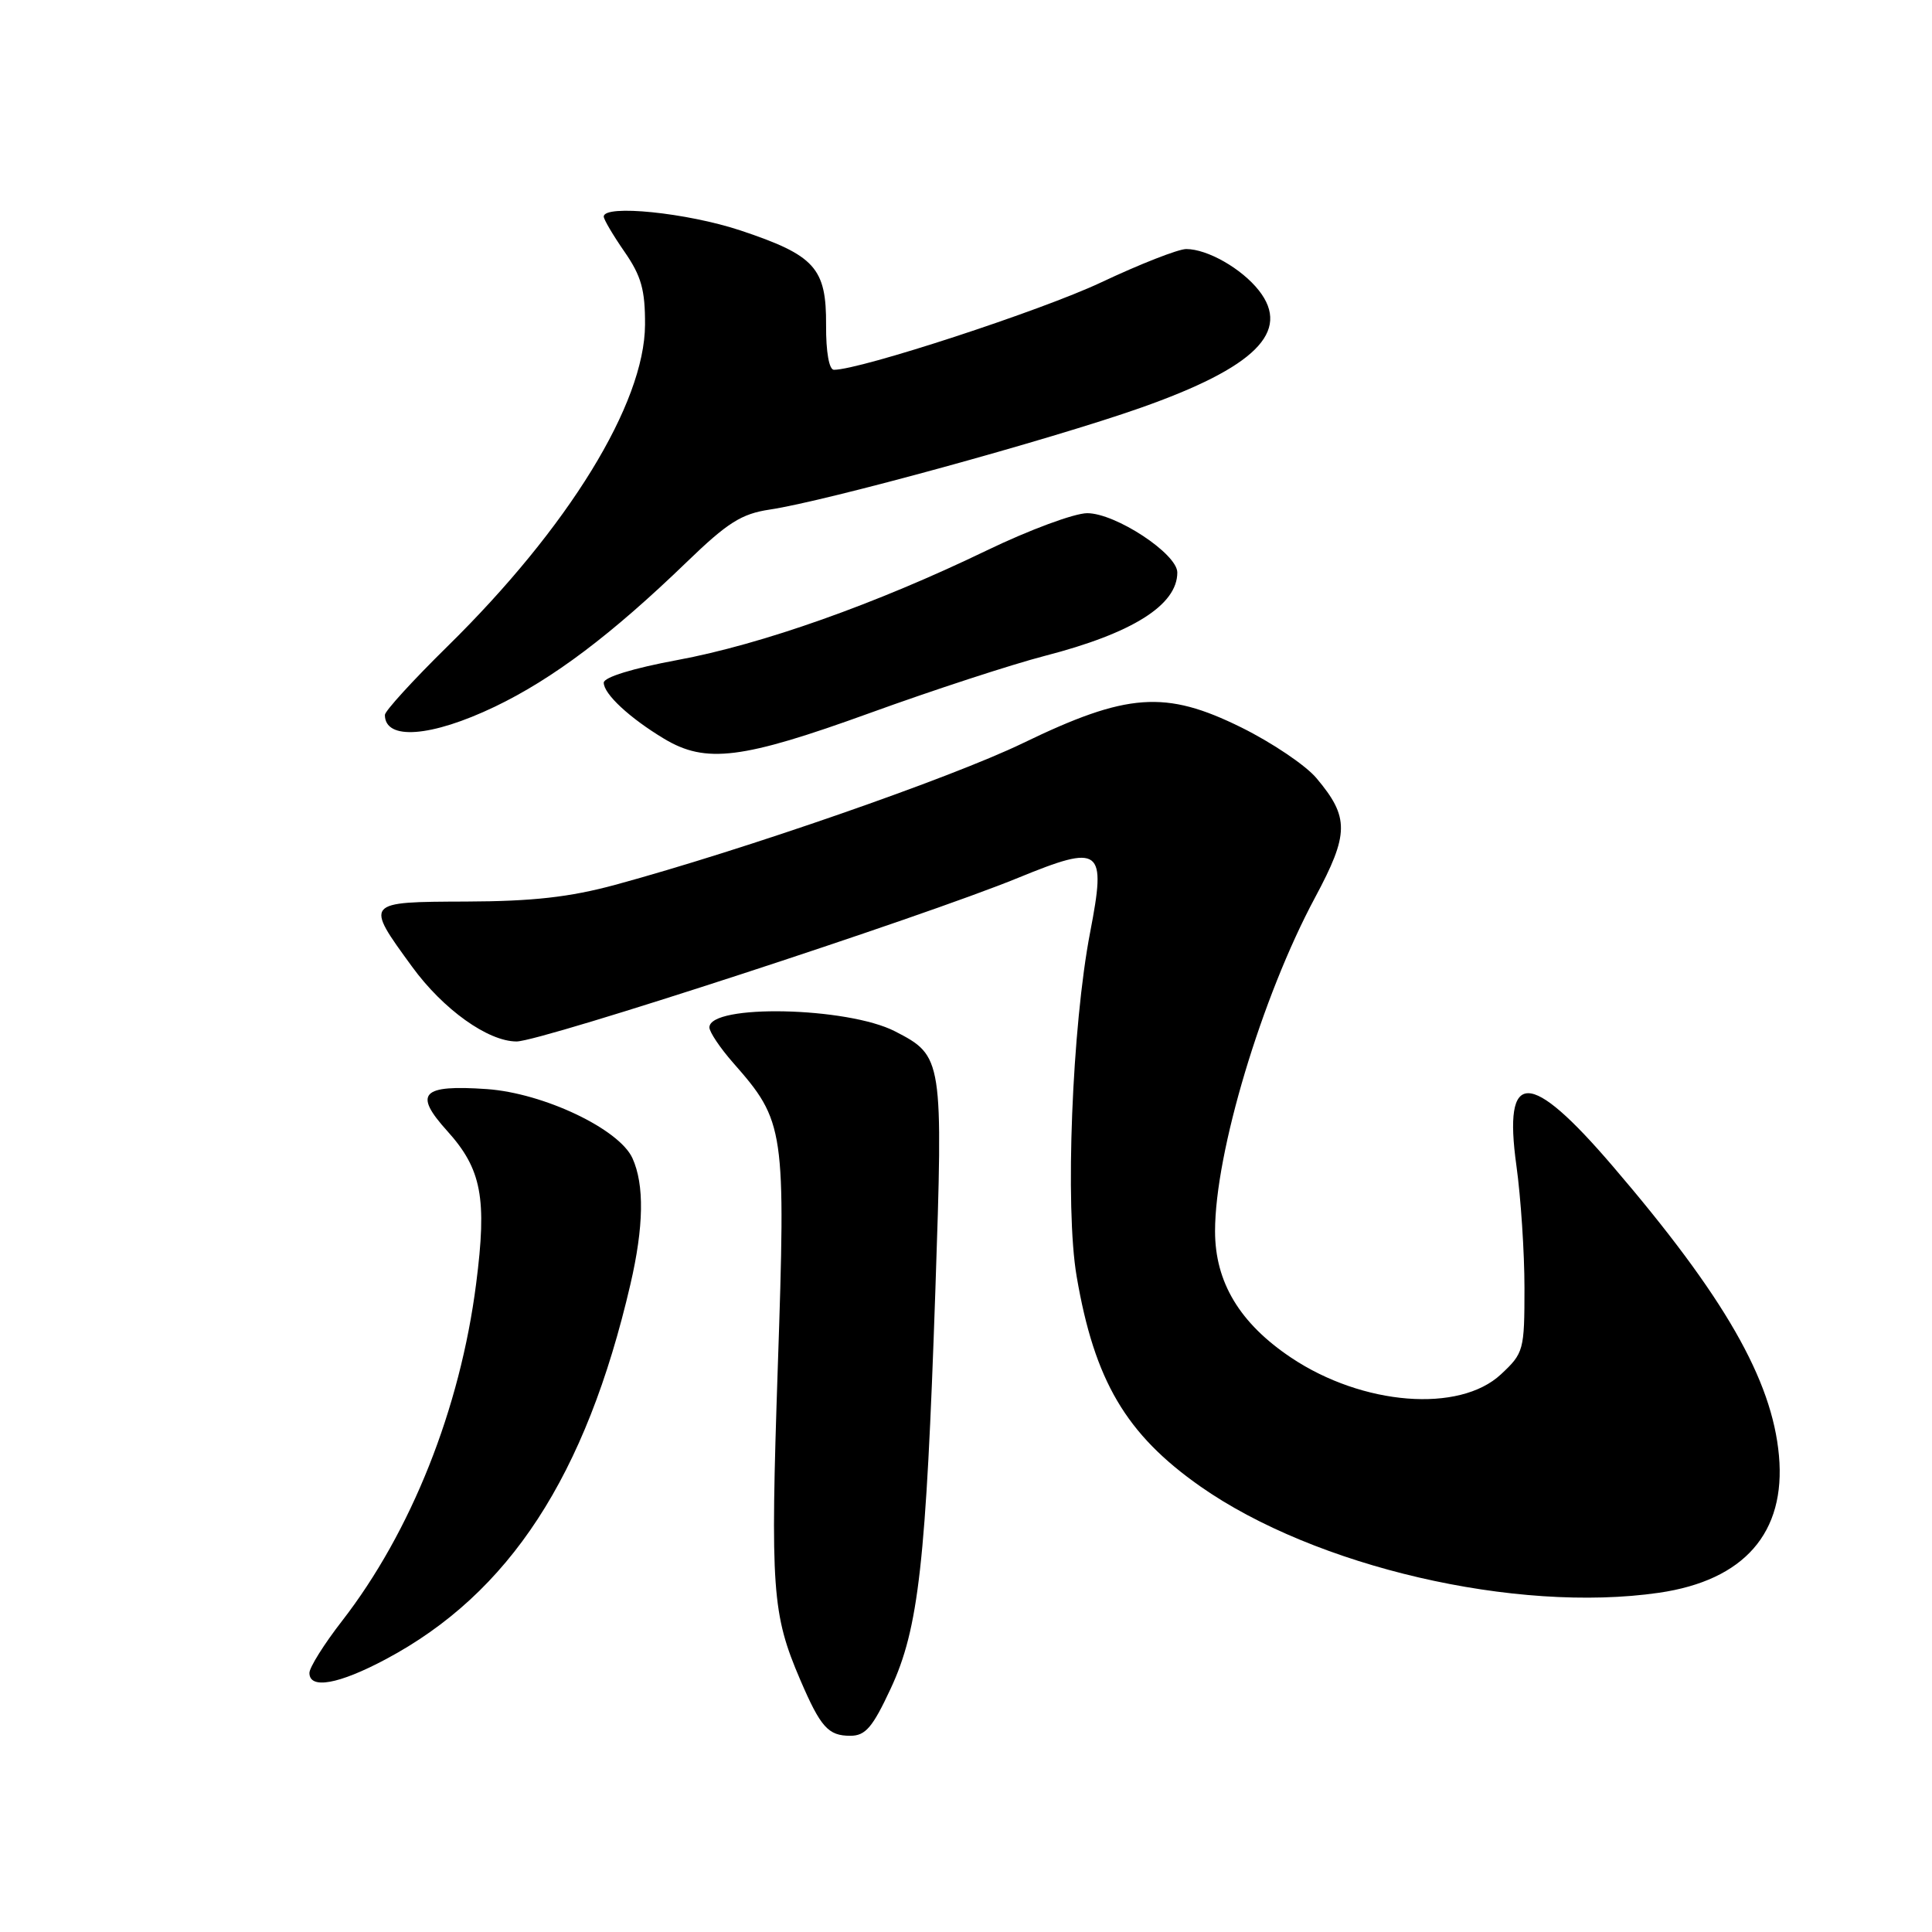 <?xml version="1.0" encoding="UTF-8" standalone="no"?>
<!DOCTYPE svg PUBLIC "-//W3C//DTD SVG 1.1//EN" "http://www.w3.org/Graphics/SVG/1.1/DTD/svg11.dtd" >
<svg xmlns="http://www.w3.org/2000/svg" xmlns:xlink="http://www.w3.org/1999/xlink" version="1.1" viewBox="0 0 256 256">
 <g >
 <path fill="currentColor"
d=" M 118.02 223.75 C 121.73 215.80 122.71 207.09 123.94 171.00 C 124.98 140.22 124.94 139.93 118.60 136.66 C 112.29 133.41 94.00 133.02 94.00 136.14 C 94.00 136.74 95.41 138.85 97.14 140.82 C 104.00 148.62 104.13 149.52 103.06 181.18 C 102.07 210.64 102.30 213.87 106.03 222.57 C 108.74 228.88 109.74 230.00 112.67 230.00 C 114.68 230.00 115.62 228.90 118.02 223.75 Z  M 51.15 219.84 C 67.49 211.13 77.63 195.59 83.53 170.19 C 85.31 162.53 85.40 156.98 83.80 153.46 C 82.03 149.59 72.02 144.84 64.51 144.31 C 55.85 143.71 54.75 144.87 59.26 149.86 C 63.82 154.91 64.55 158.76 63.09 170.10 C 60.97 186.69 54.48 202.98 45.31 214.80 C 42.94 217.85 41.00 220.95 41.00 221.67 C 41.00 223.88 44.89 223.18 51.15 219.84 Z  M 219.82 211.05 C 231.12 209.41 236.65 203.09 235.72 192.87 C 234.81 182.81 228.48 171.78 213.71 154.54 C 202.68 141.66 199.15 141.63 200.93 154.44 C 201.52 158.68 202.00 165.98 202.00 170.67 C 202.00 178.92 201.90 179.29 198.89 182.10 C 193.38 187.25 180.58 186.24 171.10 179.91 C 164.28 175.35 161.00 169.91 161.00 163.14 C 161.00 152.72 167.18 132.11 174.25 118.93 C 178.78 110.48 178.81 108.30 174.43 103.10 C 173.01 101.41 168.54 98.40 164.48 96.39 C 154.42 91.42 149.36 91.78 135.52 98.48 C 126.00 103.08 98.60 112.60 81.50 117.25 C 75.48 118.88 70.59 119.43 61.76 119.46 C 48.30 119.51 48.32 119.48 54.60 128.09 C 58.71 133.74 64.66 138.00 68.45 138.00 C 71.70 138.00 122.22 121.52 134.90 116.32 C 145.94 111.80 146.61 112.32 144.45 123.53 C 142.05 135.97 141.10 160.03 142.66 169.12 C 145.02 182.95 149.20 190.04 159.04 196.95 C 174.25 207.62 200.86 213.79 219.82 211.05 Z  M 115.26 94.48 C 123.64 91.44 134.07 88.04 138.43 86.91 C 150.06 83.91 156.00 80.17 156.00 75.86 C 156.00 73.38 147.82 68.00 144.06 68.00 C 142.37 68.00 136.37 70.22 130.74 72.94 C 116.03 80.04 100.97 85.38 89.75 87.46 C 83.87 88.55 80.00 89.74 80.00 90.46 C 80.00 91.96 83.44 95.15 88.00 97.89 C 93.53 101.21 98.33 100.61 115.26 94.48 Z  M 65.57 93.64 C 73.26 89.95 81.03 84.10 91.00 74.47 C 96.41 69.24 98.25 68.08 102.00 67.52 C 109.41 66.42 139.21 58.24 151.13 54.04 C 166.32 48.69 171.10 43.95 166.81 38.49 C 164.53 35.59 159.99 33.00 157.18 33.00 C 156.13 33.00 151.05 34.99 145.88 37.43 C 137.97 41.16 114.00 49.00 110.50 49.00 C 109.86 49.00 109.44 46.64 109.46 43.11 C 109.51 35.51 107.99 33.83 98.13 30.54 C 91.05 28.19 80.00 27.06 80.00 28.70 C 80.00 29.08 81.24 31.18 82.75 33.36 C 84.98 36.58 85.49 38.41 85.47 43.04 C 85.41 53.48 75.33 69.89 59.29 85.65 C 54.73 90.13 51.00 94.22 51.00 94.73 C 51.00 98.14 57.13 97.68 65.57 93.64 Z "/>
</g>
</svg>